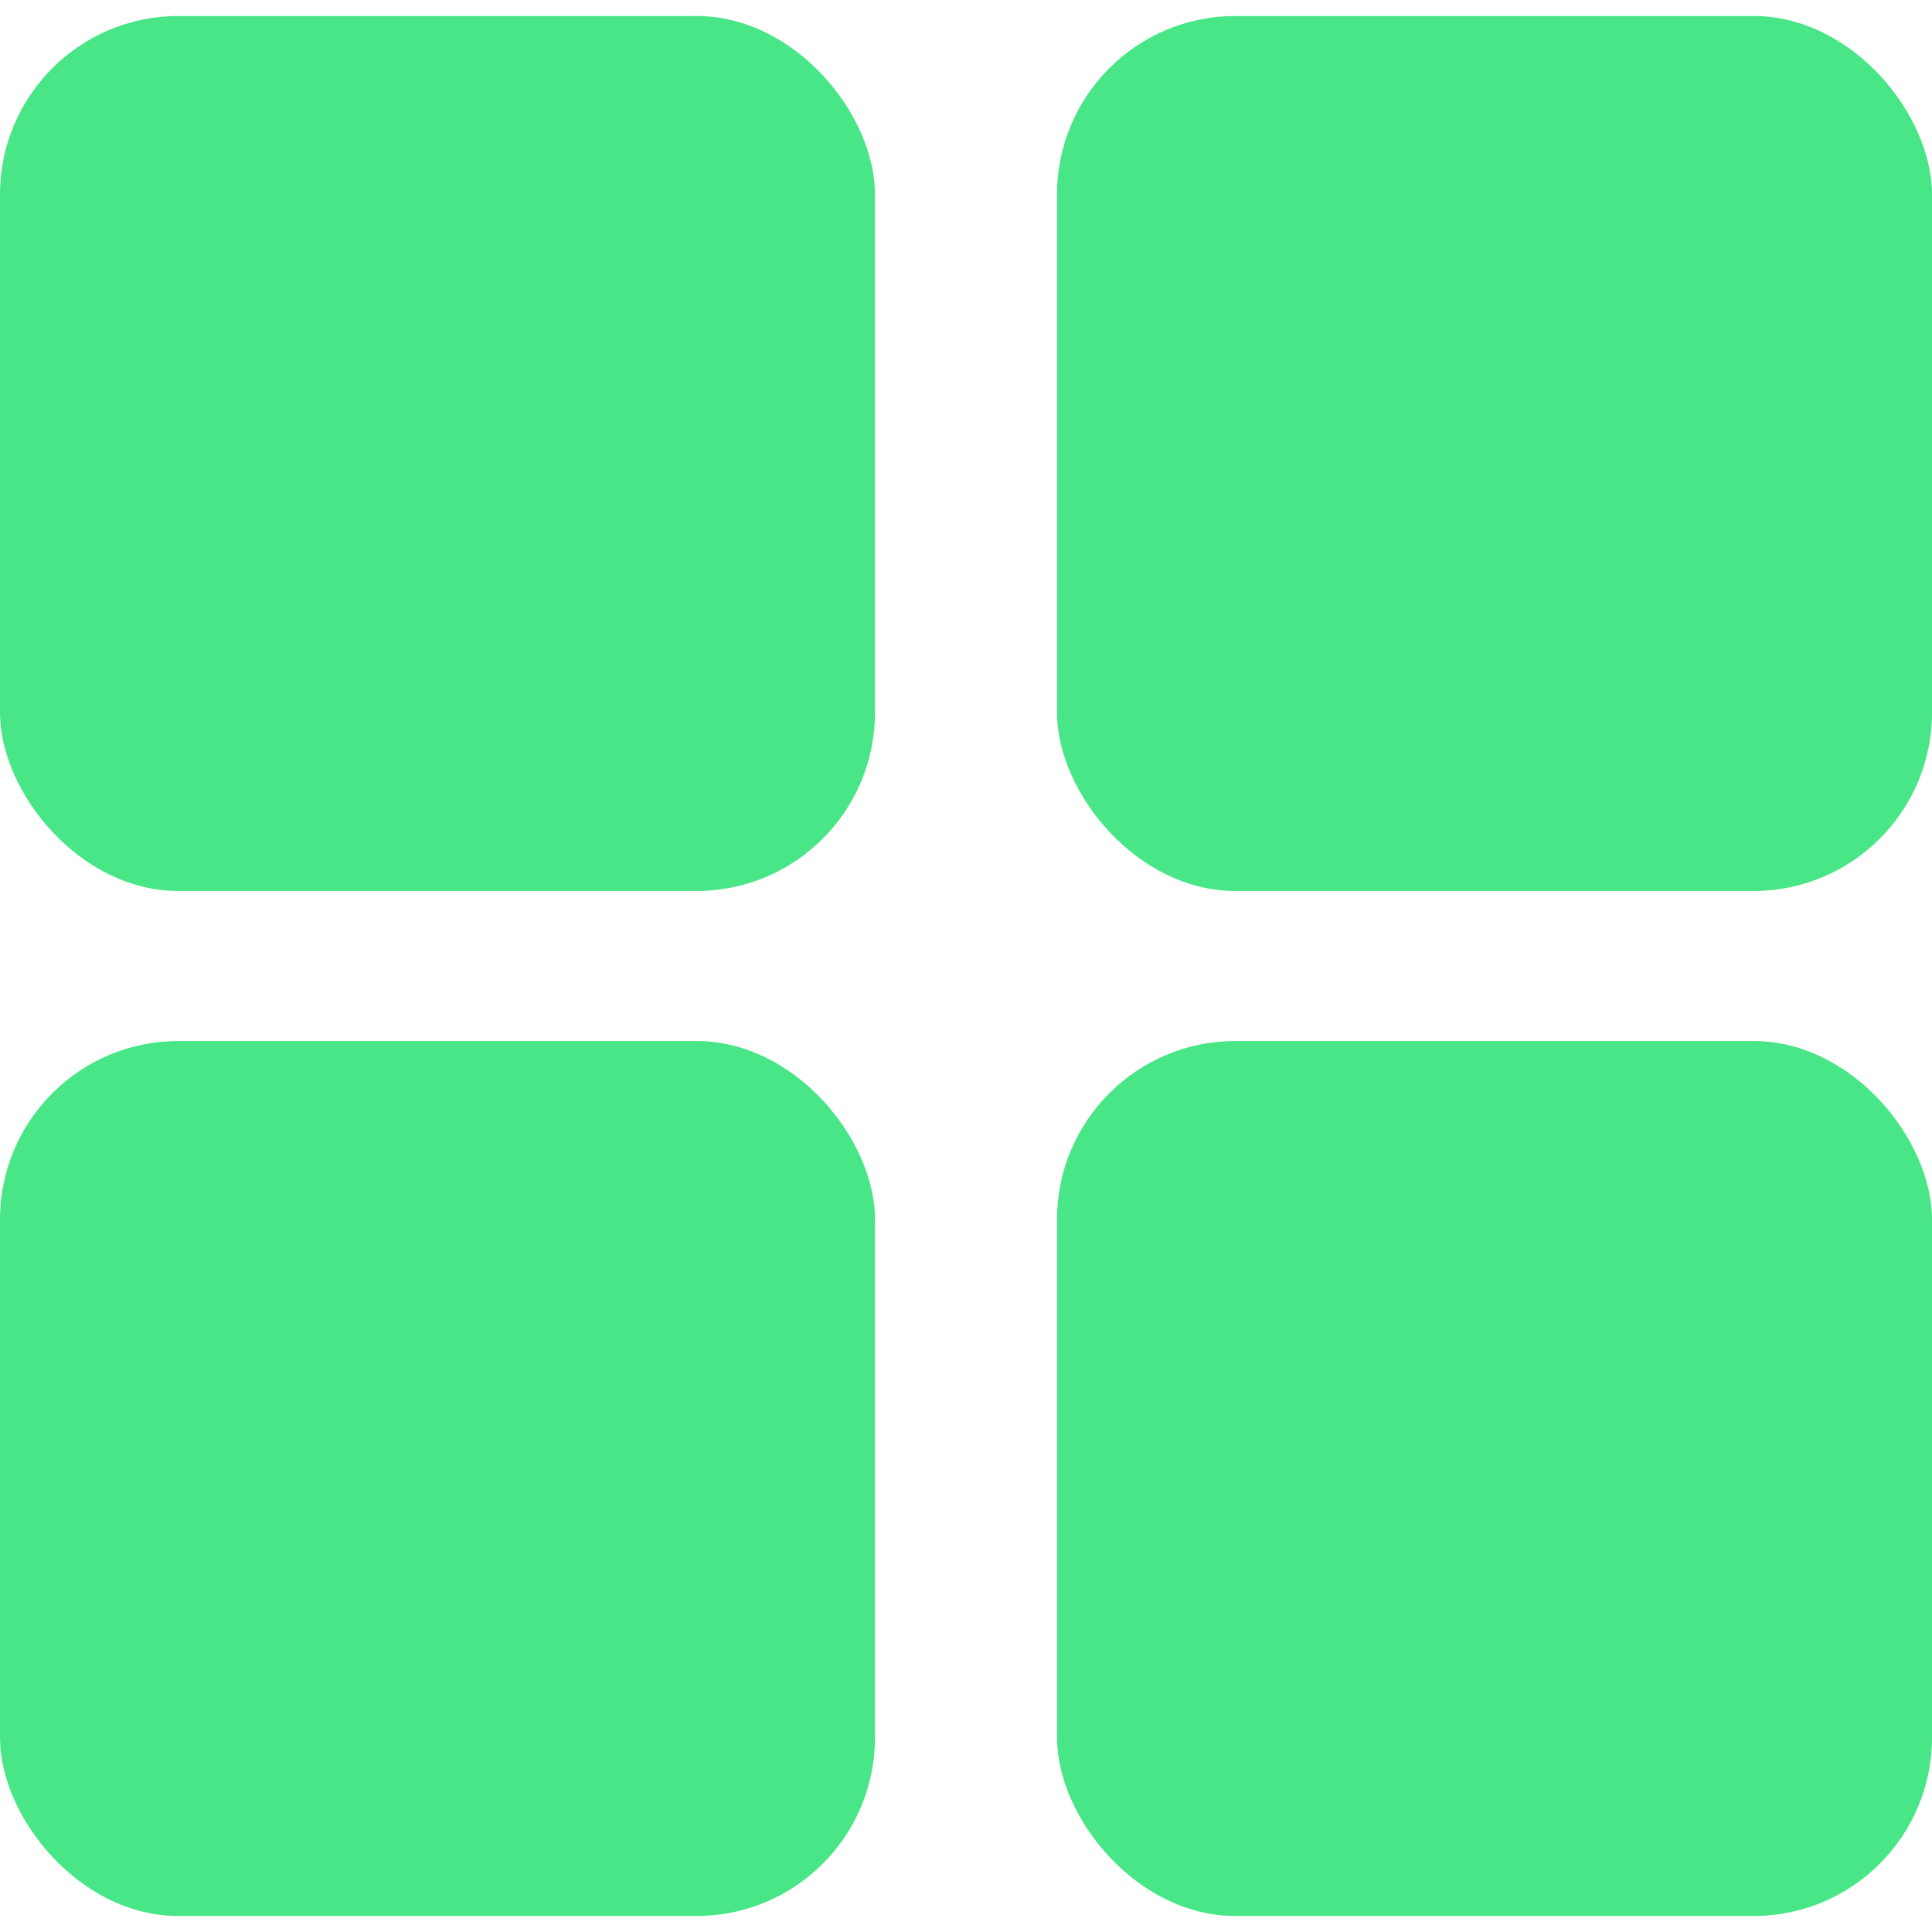 <svg id="Layer_1" data-name="Layer 1" xmlns="http://www.w3.org/2000/svg" viewBox="0 0 256 256"><defs><style>.cls-1{fill:#49e688;}</style></defs><rect class="cls-1" y="2.12" width="115.94" height="115.94" rx="23.64"/><rect class="cls-1" x="140.06" y="2.12" width="115.94" height="115.94" rx="23.64"/><rect class="cls-1" y="137.94" width="115.94" height="115.94" rx="23.64"/><rect class="cls-1" x="140.06" y="137.94" width="115.94" height="115.94" rx="23.64"/></svg>
